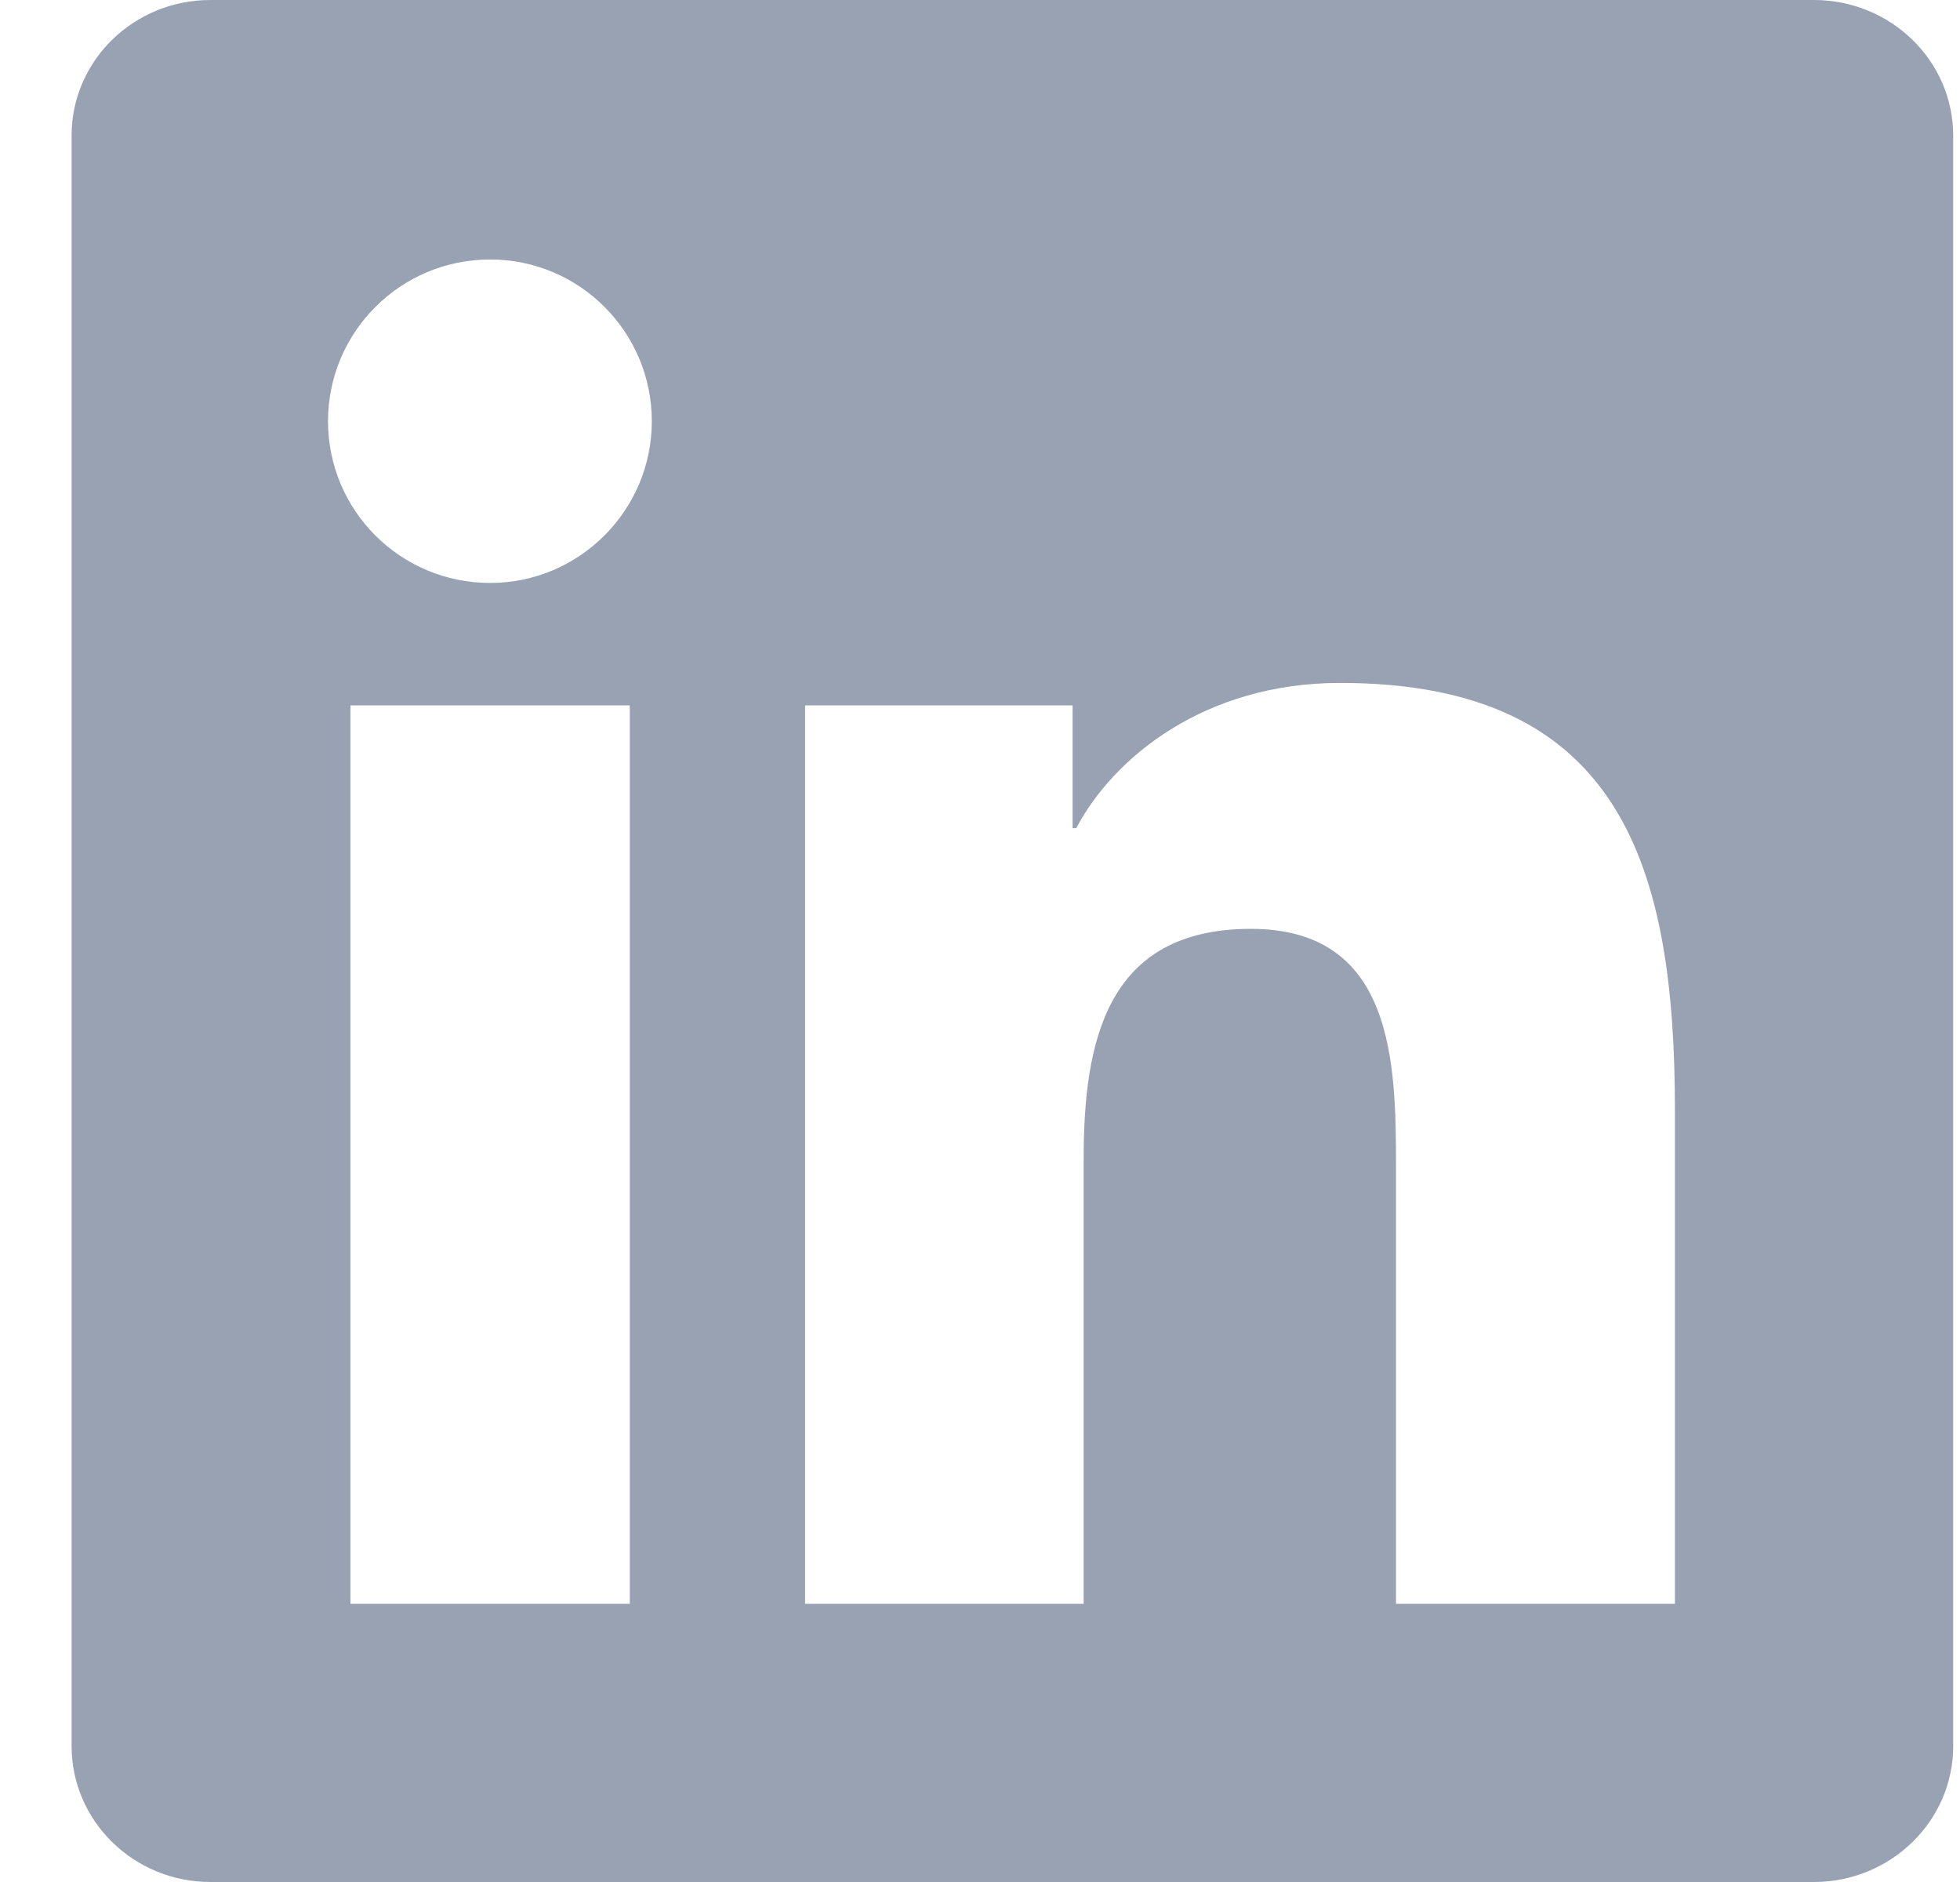 <svg width="25" height="24" viewBox="0 0 25 24" fill="none" xmlns="http://www.w3.org/2000/svg">
<path d="M23.136 0H2.684C1.705 0 0.913 0.773 0.913 1.73V22.266C0.913 23.222 1.705 24 2.684 24H23.136C24.116 24 24.913 23.222 24.913 22.27V1.73C24.913 0.773 24.116 0 23.136 0ZM8.033 20.452H4.47V8.995H8.033V20.452ZM6.252 7.434C5.108 7.434 4.184 6.511 4.184 5.372C4.184 4.233 5.108 3.309 6.252 3.309C7.391 3.309 8.314 4.233 8.314 5.372C8.314 6.506 7.391 7.434 6.252 7.434ZM21.364 20.452H17.806V14.883C17.806 13.556 17.783 11.845 15.955 11.845C14.103 11.845 13.822 13.294 13.822 14.789V20.452H10.269V8.995H13.681V10.561H13.728C14.202 9.661 15.364 8.709 17.094 8.709C20.698 8.709 21.364 11.081 21.364 14.166V20.452Z" fill="#98A2B3"/>
</svg>
